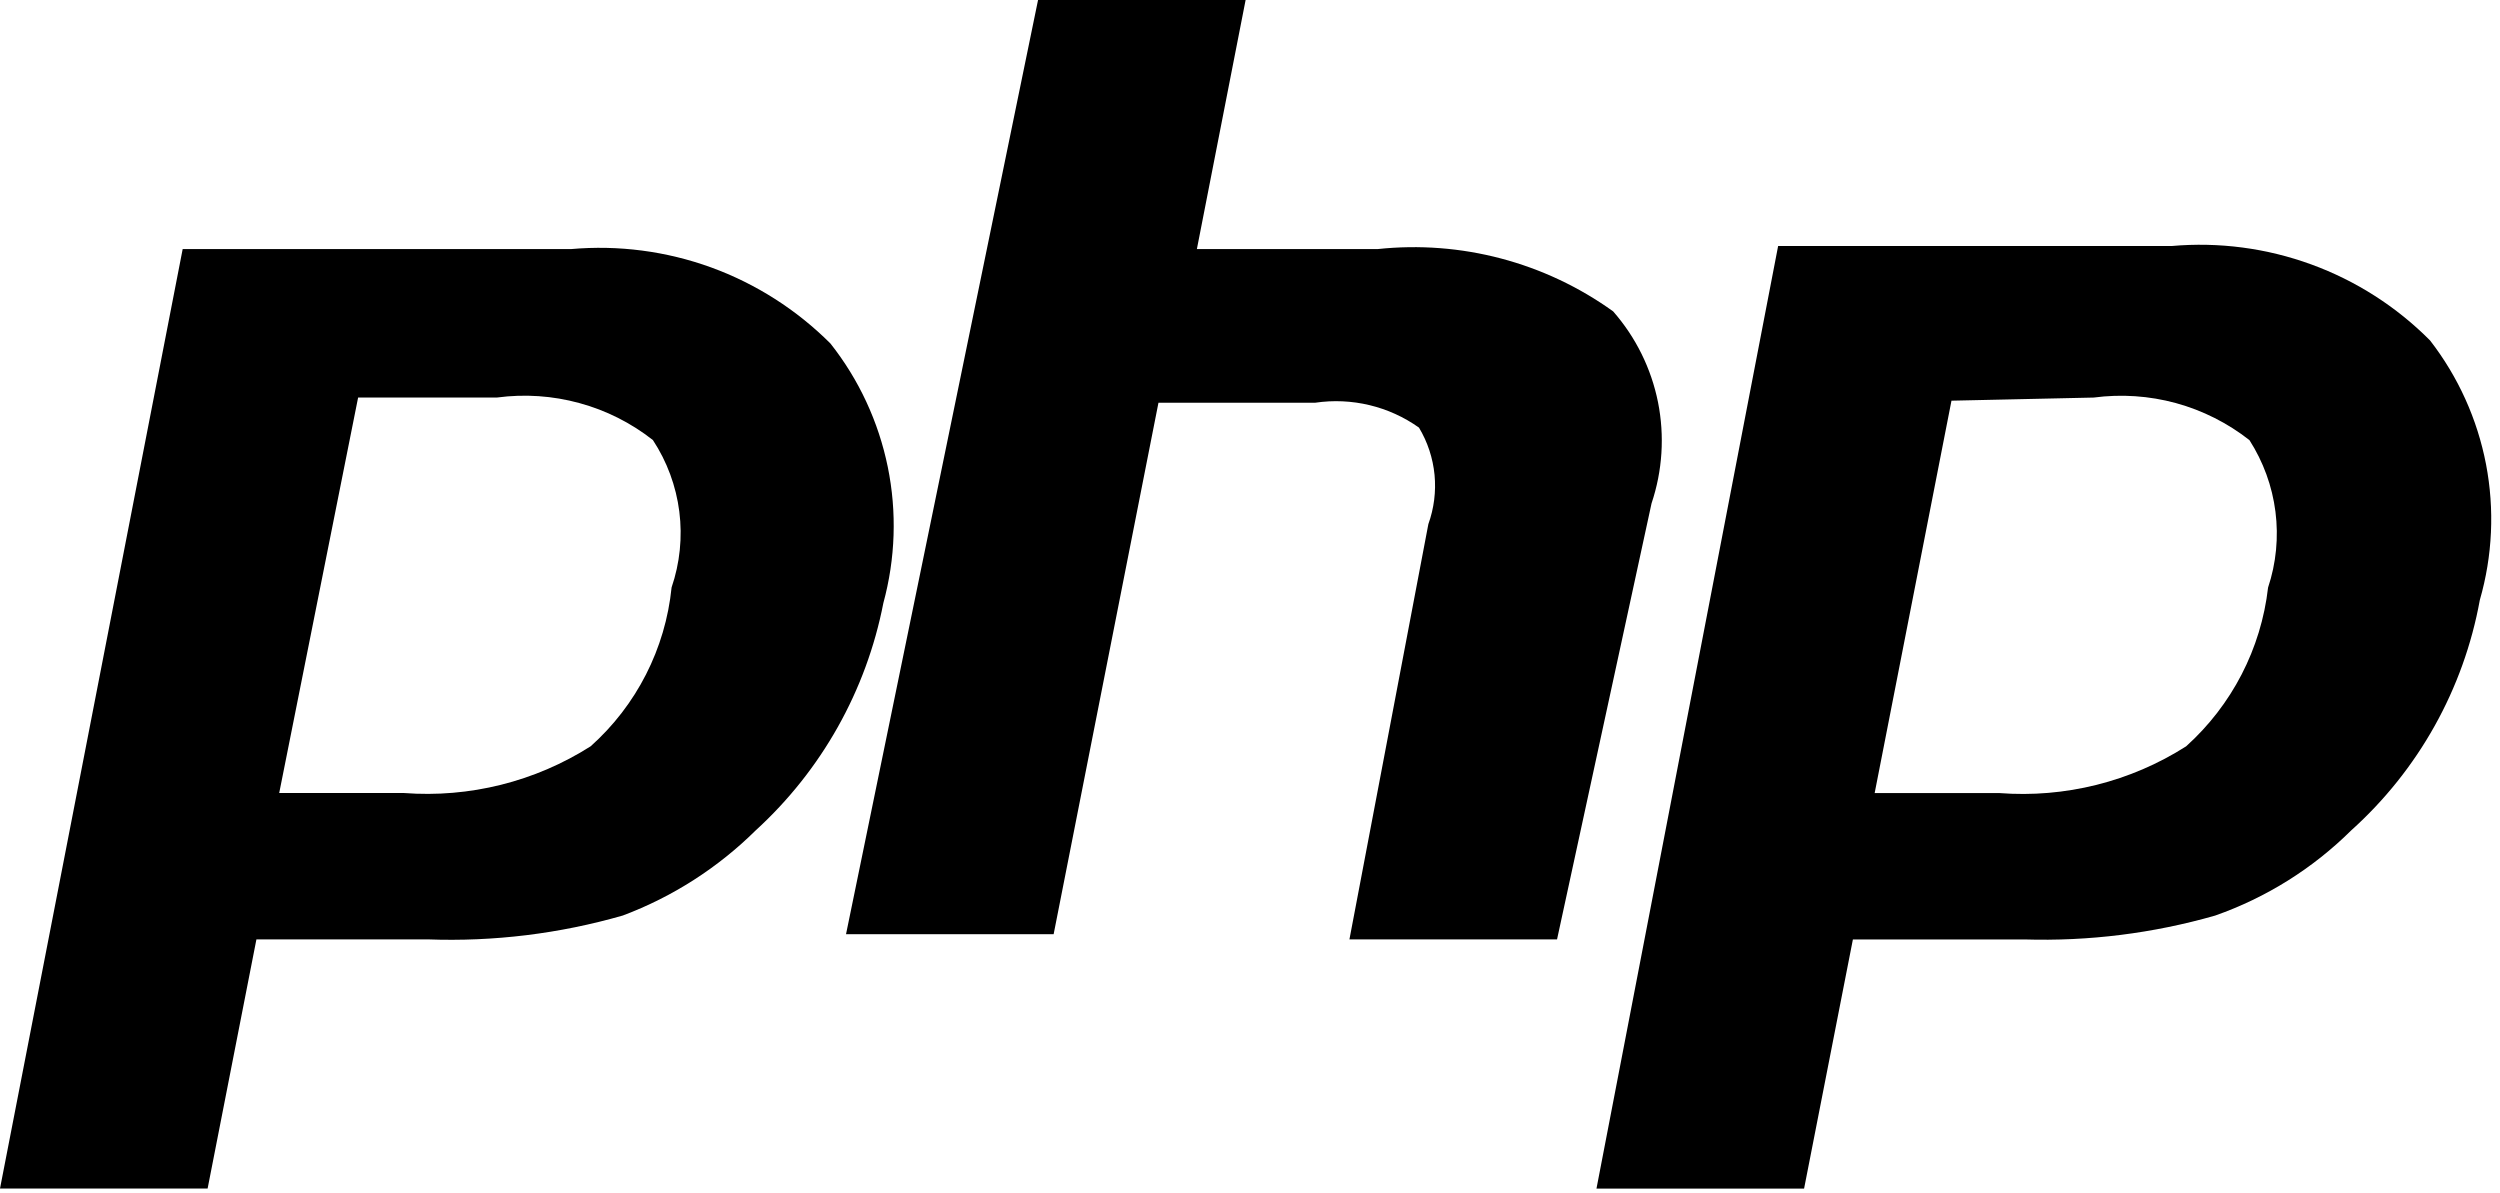 <svg width="44" height="21" viewBox="0 0 44 21" fill="none" xmlns="http://www.w3.org/2000/svg">
<path d="M8.751 6.996C9.235 6.932 9.726 6.965 10.197 7.094C10.668 7.222 11.108 7.444 11.491 7.745C11.74 8.124 11.899 8.555 11.956 9.004C12.013 9.454 11.966 9.911 11.82 10.339C11.711 11.417 11.203 12.414 10.395 13.135C9.417 13.757 8.263 14.045 7.107 13.957H4.914L6.303 6.996H8.751ZM0 20.918H3.654L4.513 16.533H7.527C8.687 16.576 9.846 16.434 10.962 16.113C11.838 15.784 12.635 15.273 13.3 14.615C14.459 13.557 15.247 12.154 15.547 10.614C15.76 9.832 15.787 9.012 15.625 8.219C15.463 7.426 15.118 6.681 14.616 6.046C14.022 5.452 13.306 4.995 12.517 4.707C11.727 4.42 10.885 4.31 10.048 4.384H3.215L0 20.918Z" fill="black"/>
<path d="M18.27 -0.001H21.923L21.065 4.384H24.244C25.714 4.227 27.19 4.617 28.391 5.48C28.79 5.935 29.062 6.486 29.181 7.079C29.299 7.673 29.26 8.286 29.067 8.86L27.404 16.533H23.75L25.139 9.225C25.239 8.947 25.276 8.651 25.248 8.357C25.219 8.063 25.126 7.779 24.974 7.526C24.445 7.15 23.79 6.993 23.147 7.088H20.389L18.544 16.442H14.89L18.27 -0.001Z" fill="black"/>
<path d="M36.849 6.997C37.333 6.933 37.825 6.966 38.295 7.094C38.766 7.223 39.206 7.445 39.59 7.746C39.834 8.127 39.991 8.557 40.048 9.006C40.105 9.455 40.061 9.911 39.918 10.341C39.795 11.417 39.281 12.411 38.475 13.136C37.497 13.759 36.343 14.047 35.187 13.958H32.994L34.346 7.052L36.849 6.997ZM28.098 20.919H31.752L32.611 16.534H35.625C36.761 16.569 37.895 16.427 38.987 16.114C39.886 15.798 40.703 15.287 41.38 14.616C42.564 13.552 43.361 12.125 43.645 10.56C43.869 9.783 43.906 8.965 43.754 8.171C43.601 7.377 43.264 6.631 42.769 5.992C42.179 5.398 41.465 4.941 40.679 4.654C39.893 4.367 39.053 4.256 38.219 4.33H31.295L28.098 20.919Z" fill="black"/>
</svg>

